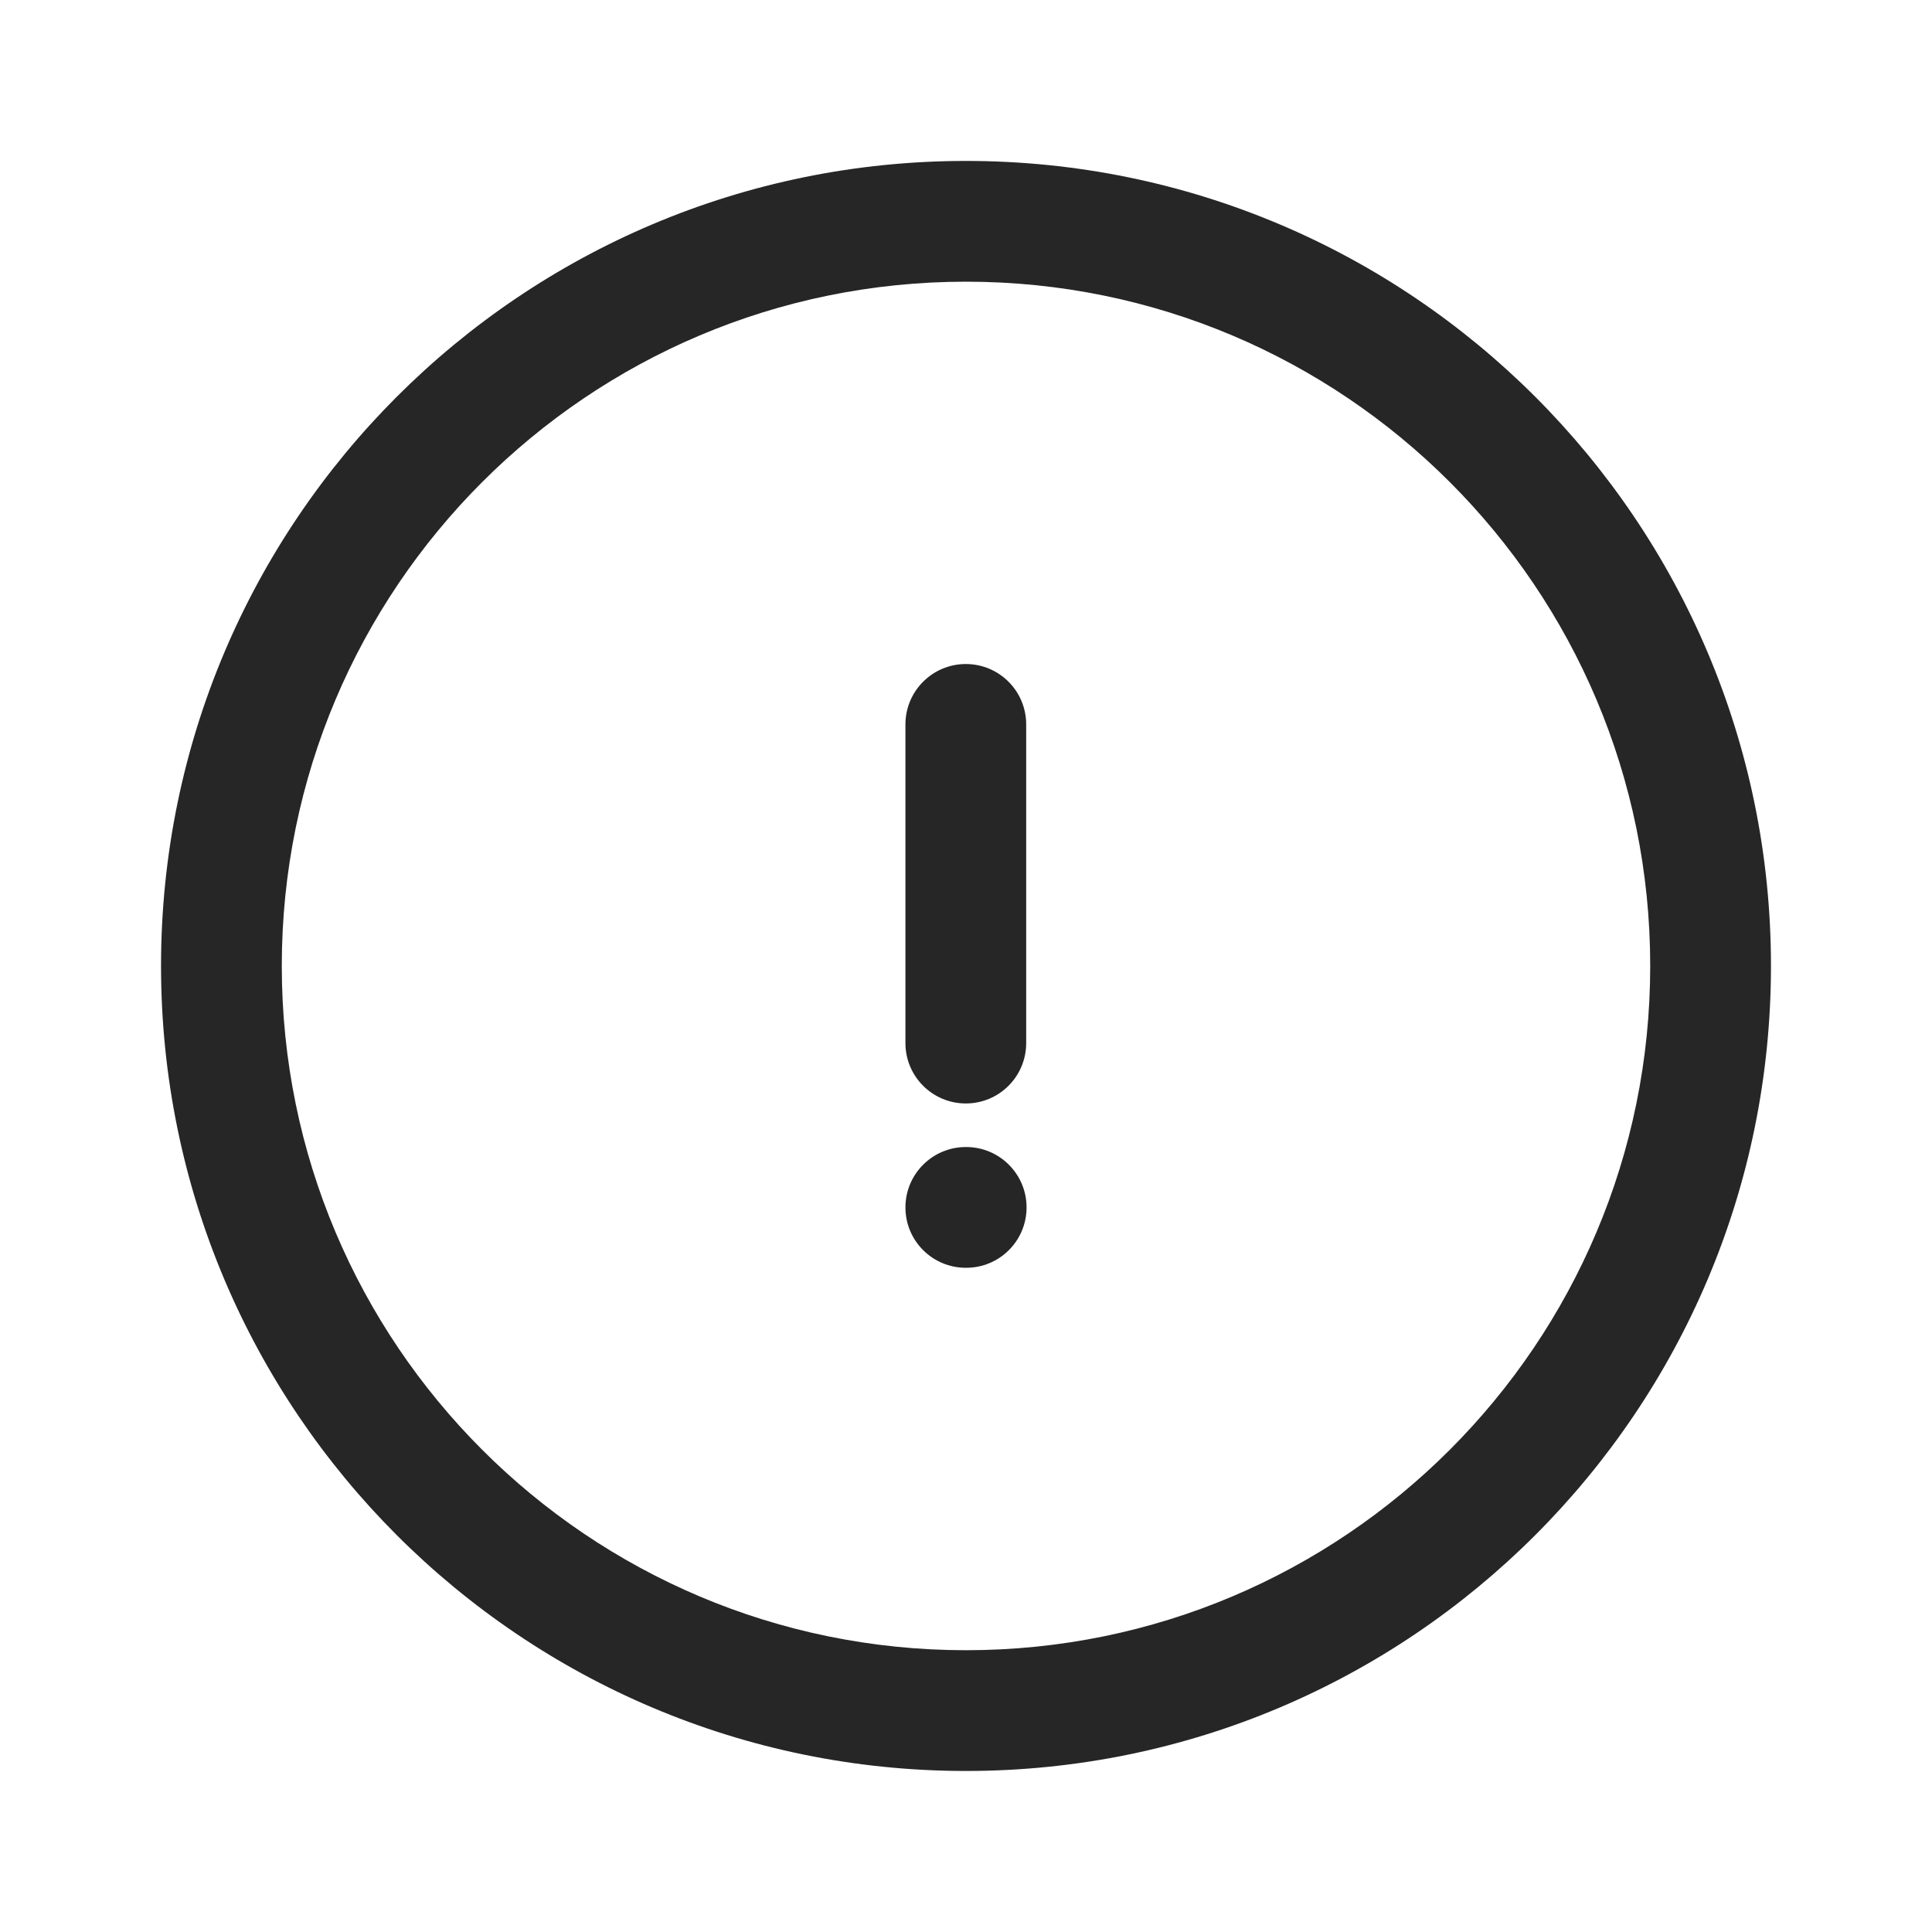 <svg width="20" height="20" viewBox="0 0 20 20" fill="none" xmlns="http://www.w3.org/2000/svg">
<g id="ideate/line/info2">
<path id="ideateicons" fill-rule="evenodd" clip-rule="evenodd" d="M10 2.916C6.088 2.916 2.917 6.087 2.917 9.999C2.917 13.911 6.088 17.083 10 17.083C13.912 17.083 17.083 13.911 17.083 9.999C17.083 6.087 13.912 2.916 10 2.916ZM1.667 9.999C1.667 5.397 5.398 1.666 10 1.666C14.602 1.666 18.333 5.397 18.333 9.999C18.333 14.602 14.602 18.333 10 18.333C5.398 18.333 1.667 14.602 1.667 9.999ZM9.998 6.874C10.344 6.874 10.623 7.154 10.623 7.499V10.798C10.623 11.143 10.344 11.423 9.998 11.423C9.653 11.423 9.373 11.143 9.373 10.798V7.499C9.373 7.154 9.653 6.874 9.998 6.874ZM9.373 12.499C9.373 12.154 9.653 11.874 9.998 11.874H10.002C10.347 11.874 10.627 12.154 10.627 12.499C10.627 12.845 10.347 13.124 10.002 13.124H9.998C9.653 13.124 9.373 12.845 9.373 12.499Z" fill="#262626"/>
</g>
</svg>
